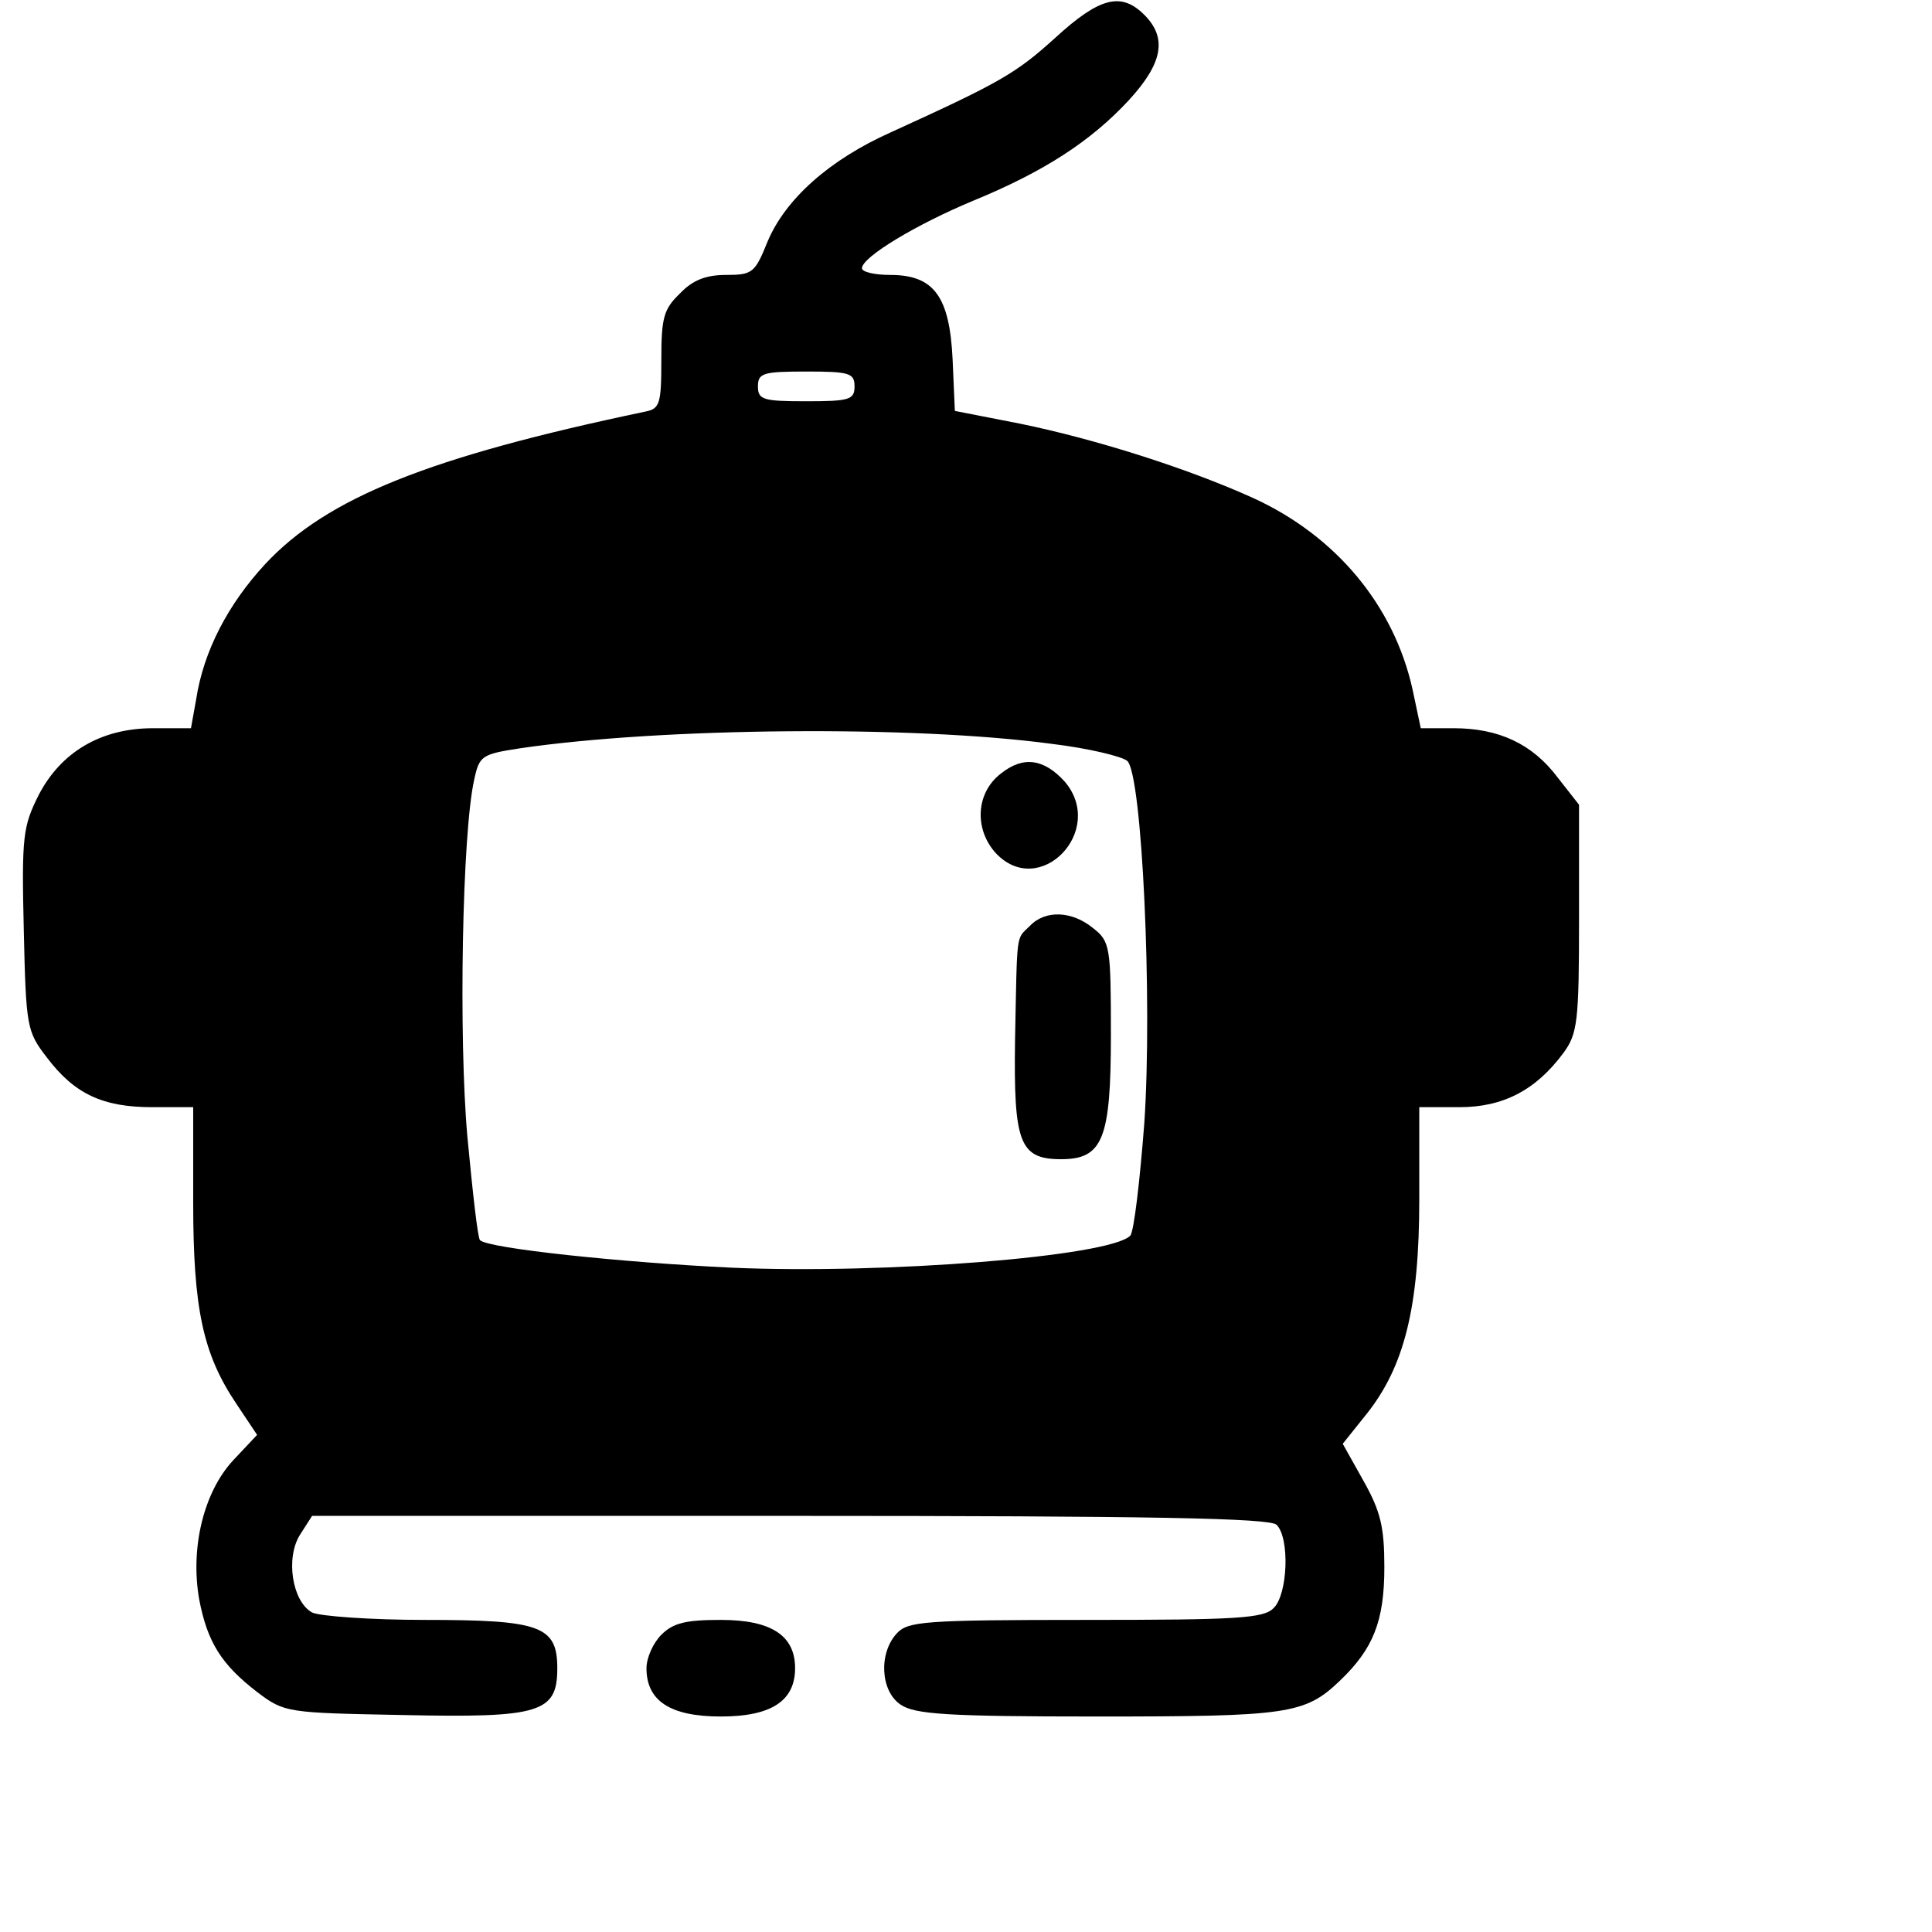 <?xml version="1.0" standalone="no"?>
<!DOCTYPE svg PUBLIC "-//W3C//DTD SVG 20010904//EN"
 "http://www.w3.org/TR/2001/REC-SVG-20010904/DTD/svg10.dtd">
<svg version="1.0" xmlns="http://www.w3.org/2000/svg"
 width="260pt" height="260pt" viewBox="0 0 260 260"
 preserveAspectRatio="xMidYMid meet">
<g transform="translate(0,260) scale(0.1,-0.1)"
fill="#000000" stroke="none">
<path d="M1420 2549 c-53 -48 -74 -60 -221 -127 -83 -37 -142 -90 -166 -147
-17 -42 -20 -45 -56 -45 -27 0 -45 -7 -62 -25 -22 -21 -25 -33 -25 -89 0 -60
-2 -66 -22 -70 -291 -61 -428 -116 -511 -205 -50 -54 -83 -117 -93 -182 l-7
-39 -51 0 c-70 0 -124 -32 -154 -90 -21 -42 -23 -55 -20 -181 3 -131 4 -137
31 -172 37 -49 75 -67 142 -67 l55 0 0 -128 c0 -143 13 -204 58 -271 l28 -42
-32 -34 c-40 -43 -58 -118 -46 -187 11 -58 30 -88 78 -125 37 -28 40 -28 196
-31 185 -4 208 3 208 63 0 57 -23 65 -178 65 -73 0 -142 5 -152 10 -27 15 -36
74 -16 105 l16 25 643 0 c487 0 646 -3 655 -12 18 -18 15 -94 -4 -112 -13 -14
-50 -16 -253 -16 -218 0 -239 -2 -254 -18 -25 -27 -22 -78 5 -96 19 -13 62
-16 265 -16 256 0 279 3 326 48 45 43 60 80 60 153 0 54 -5 75 -28 116 l-28
50 32 40 c51 64 71 144 71 289 l0 124 54 0 c59 0 103 23 140 73 19 26 21 42
21 181 l0 153 -29 37 c-34 45 -79 66 -140 66 l-44 0 -11 52 c-25 113 -103 207
-215 258 -86 39 -211 79 -314 100 l-87 17 -3 69 c-4 85 -25 114 -84 114 -21 0
-38 4 -38 9 0 15 73 59 150 91 95 39 158 80 209 135 46 50 52 84 21 115 -31
31 -60 24 -120 -31z m-270 -469 c0 -18 -7 -20 -65 -20 -58 0 -65 2 -65 20 0
18 7 20 65 20 58 0 65 -2 65 -20z m265 -481 c50 -6 95 -17 102 -23 20 -18 34
-322 23 -487 -6 -78 -14 -147 -19 -152 -28 -28 -331 -52 -536 -43 -149 7 -328
26 -339 37 -3 2 -10 65 -17 139 -12 135 -7 408 9 480 7 33 10 35 62 43 191 28
529 31 715 6z"/>
<path d="M1347 1559 c-34 -26 -36 -75 -7 -107 59 -63 149 30 93 96 -28 31 -56
35 -86 11z"/>
<path d="M1386 1354 c-19 -19 -17 -4 -20 -154 -2 -138 6 -160 62 -160 56 0 67
27 67 167 0 119 -1 126 -24 144 -28 23 -64 25 -85 3z"/>
<path d="M890 400 c-11 -11 -20 -31 -20 -45 0 -44 32 -65 100 -65 68 0 100 21
100 65 0 44 -32 65 -100 65 -47 0 -64 -4 -80 -20z"/>
</g>
</svg>
